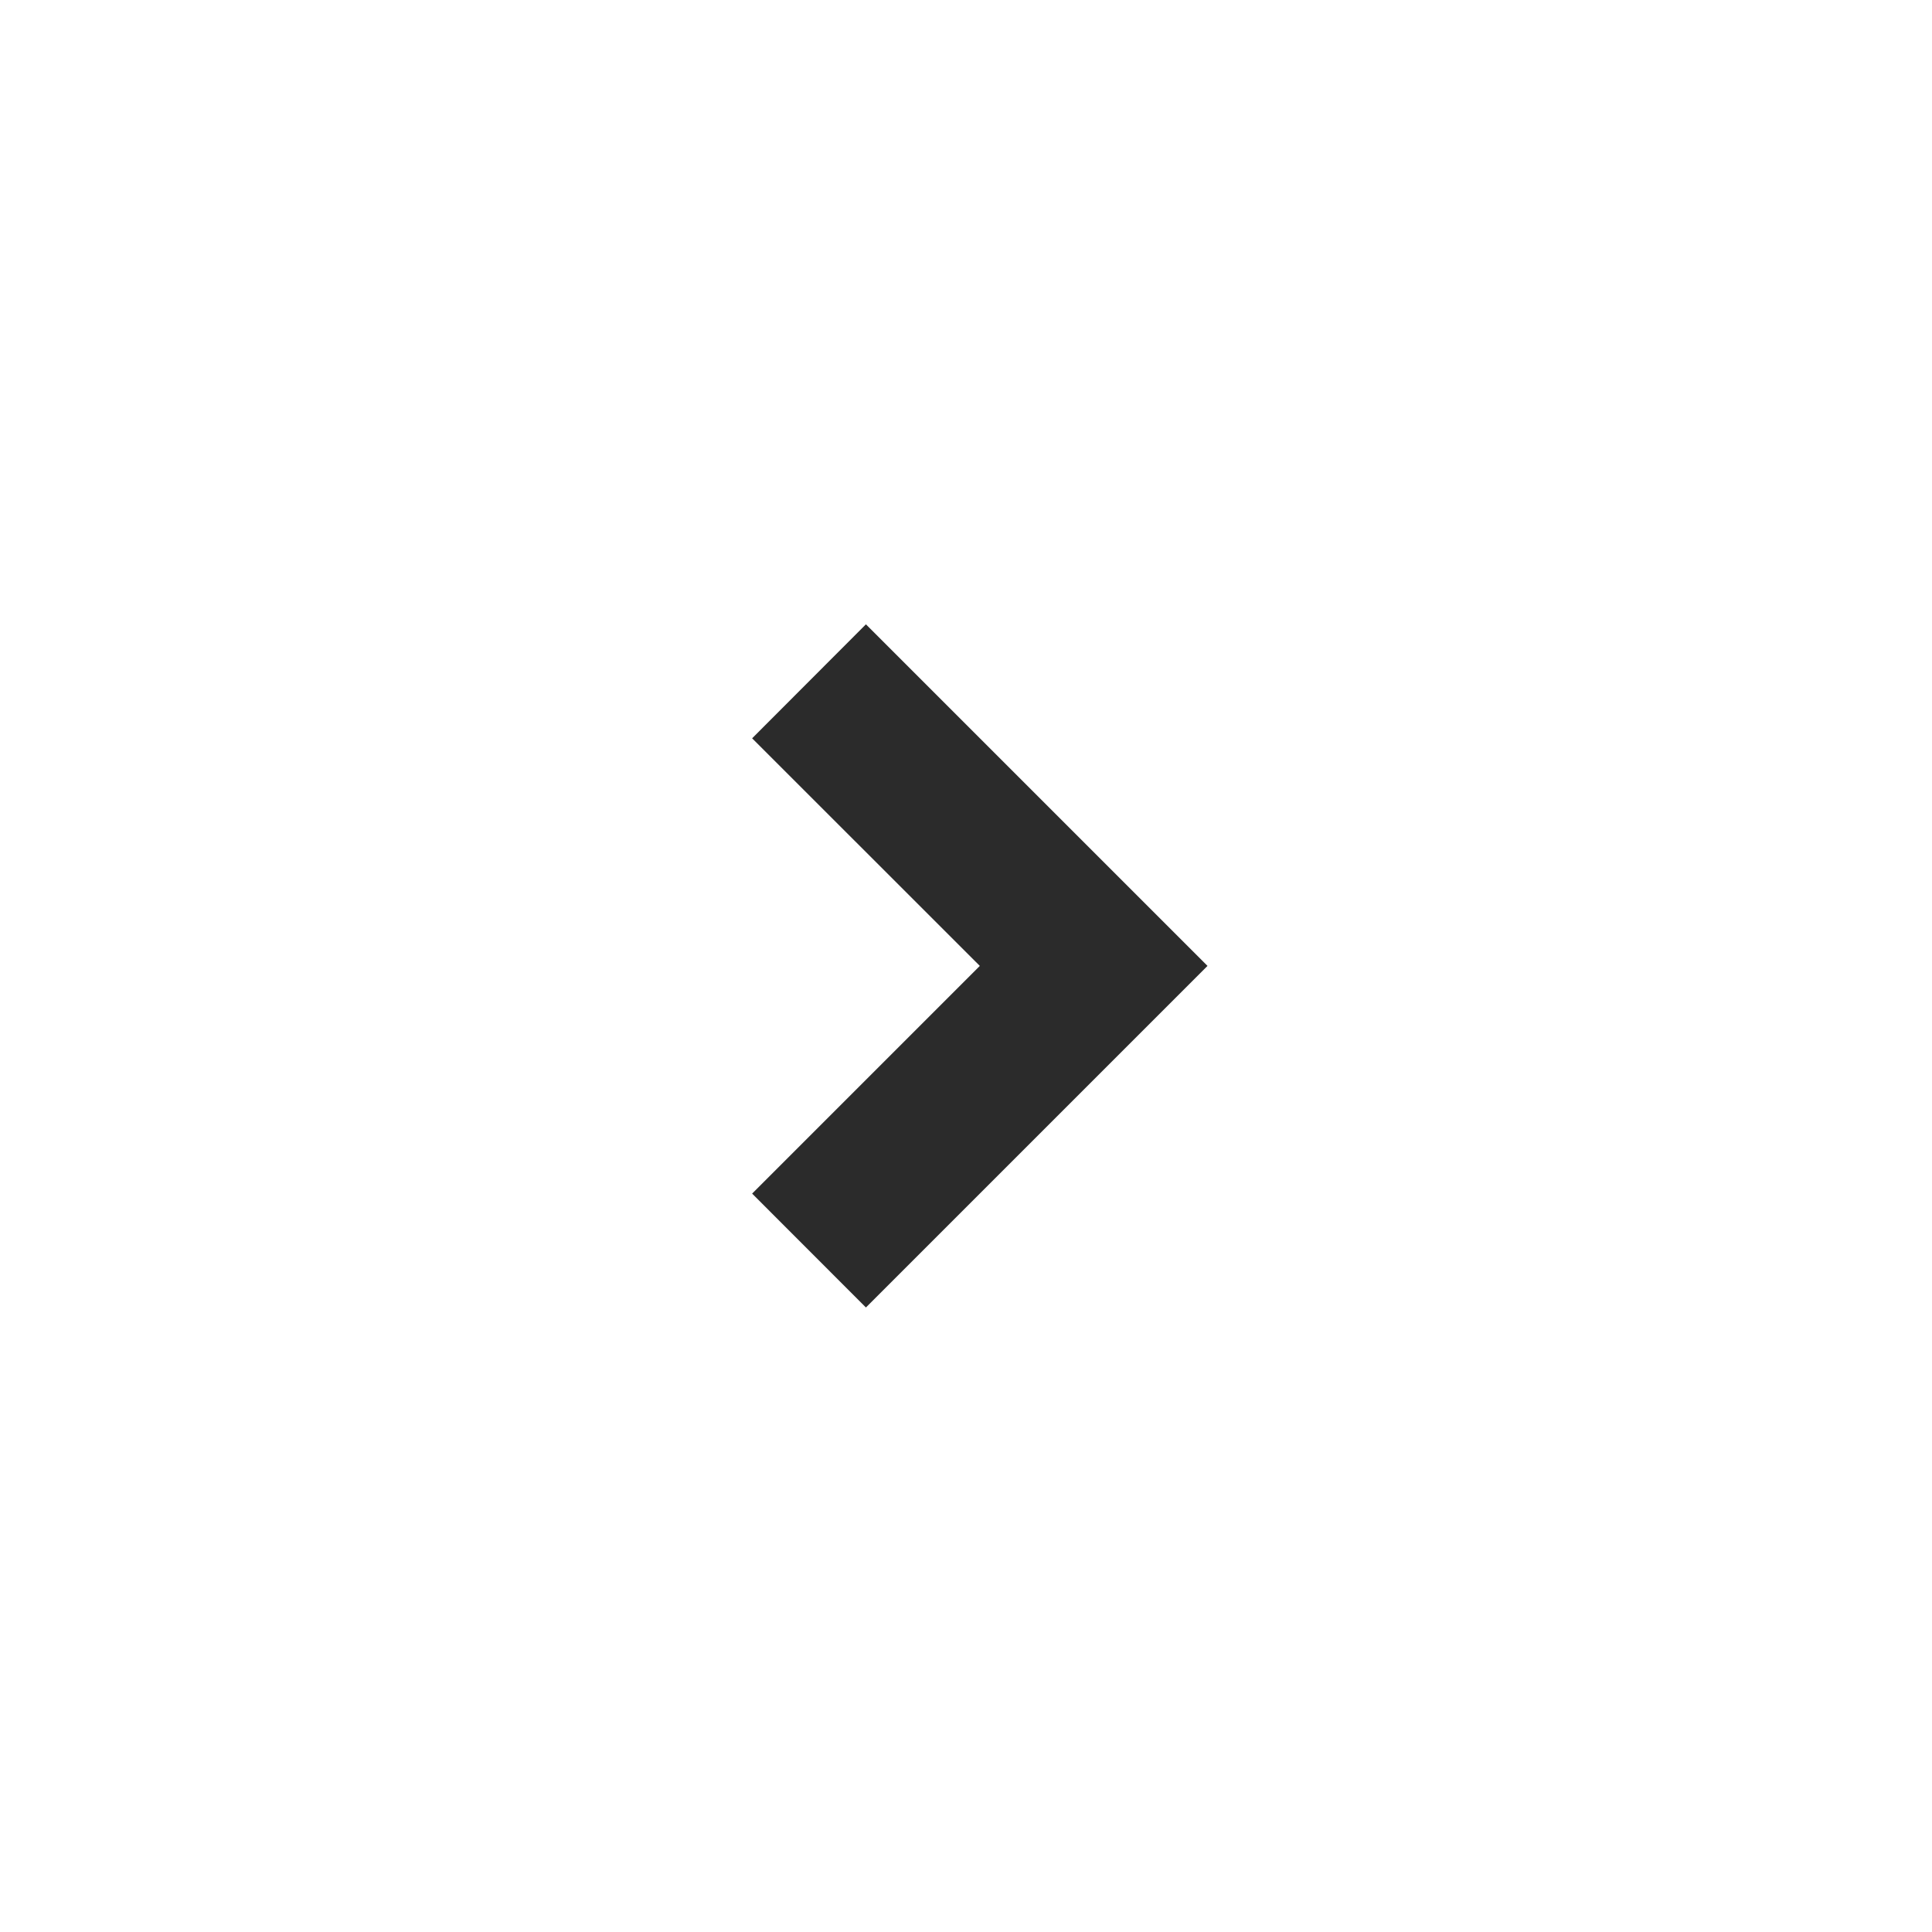 <svg width="20" height="20" viewBox="0 0 20 20" fill="none" xmlns="http://www.w3.org/2000/svg">
<path d="M12.5 9.999L8.964 13.535L7.786 12.356L10.143 9.999L7.786 7.643L8.964 6.463L12.5 9.999Z" fill="#2B2B2B"/>
</svg>

